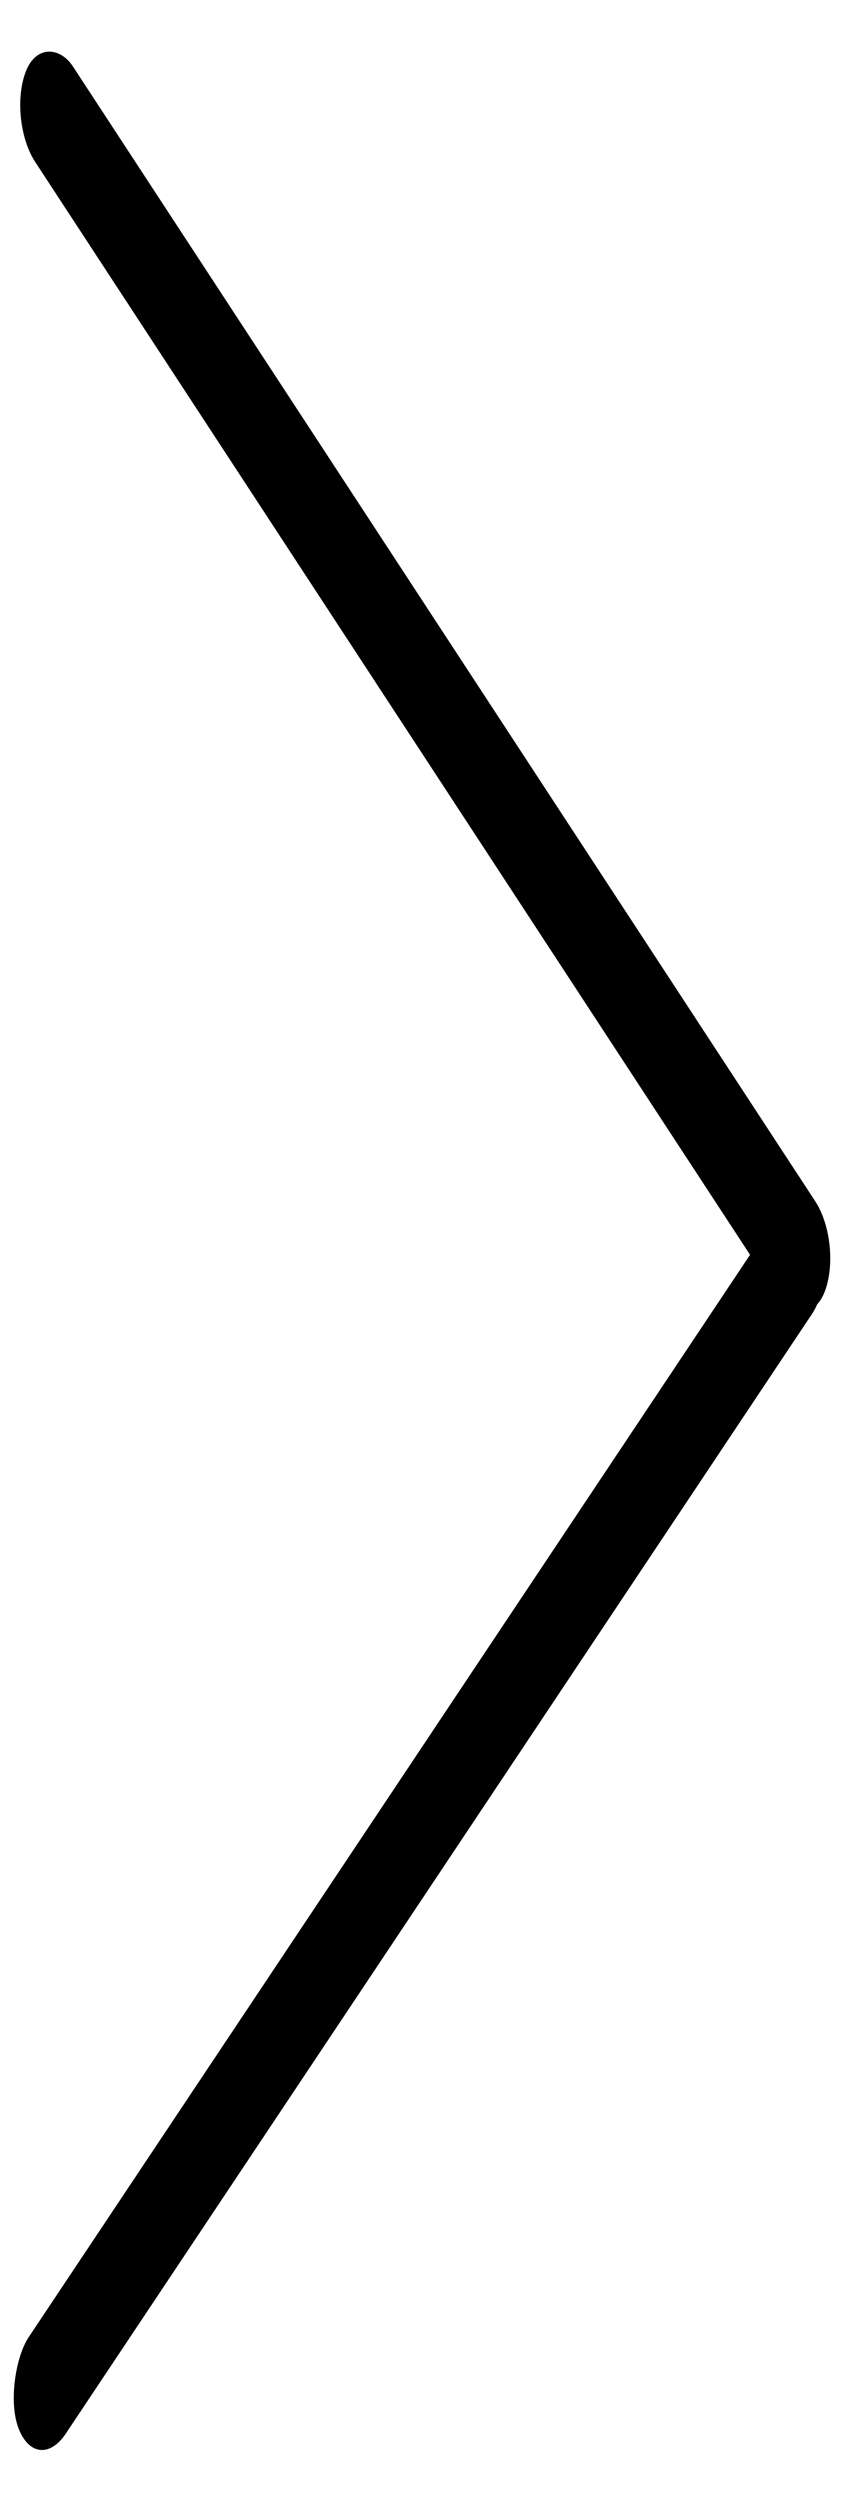 <svg width="100%" height="100%" viewBox="0 0 21 62" fill="none" xmlns="http://www.w3.org/2000/svg">
<rect width="2.562" height="35.946" rx="1.281" transform="matrix(-0.36 -0.933 0.555 -0.832 0.922 61.42)" fill="current"/>
<rect width="2.55" height="36.175" rx="1.275" transform="matrix(0.366 -0.931 0.548 0.837 0.177 2.953)" fill="current"/>
</svg>
